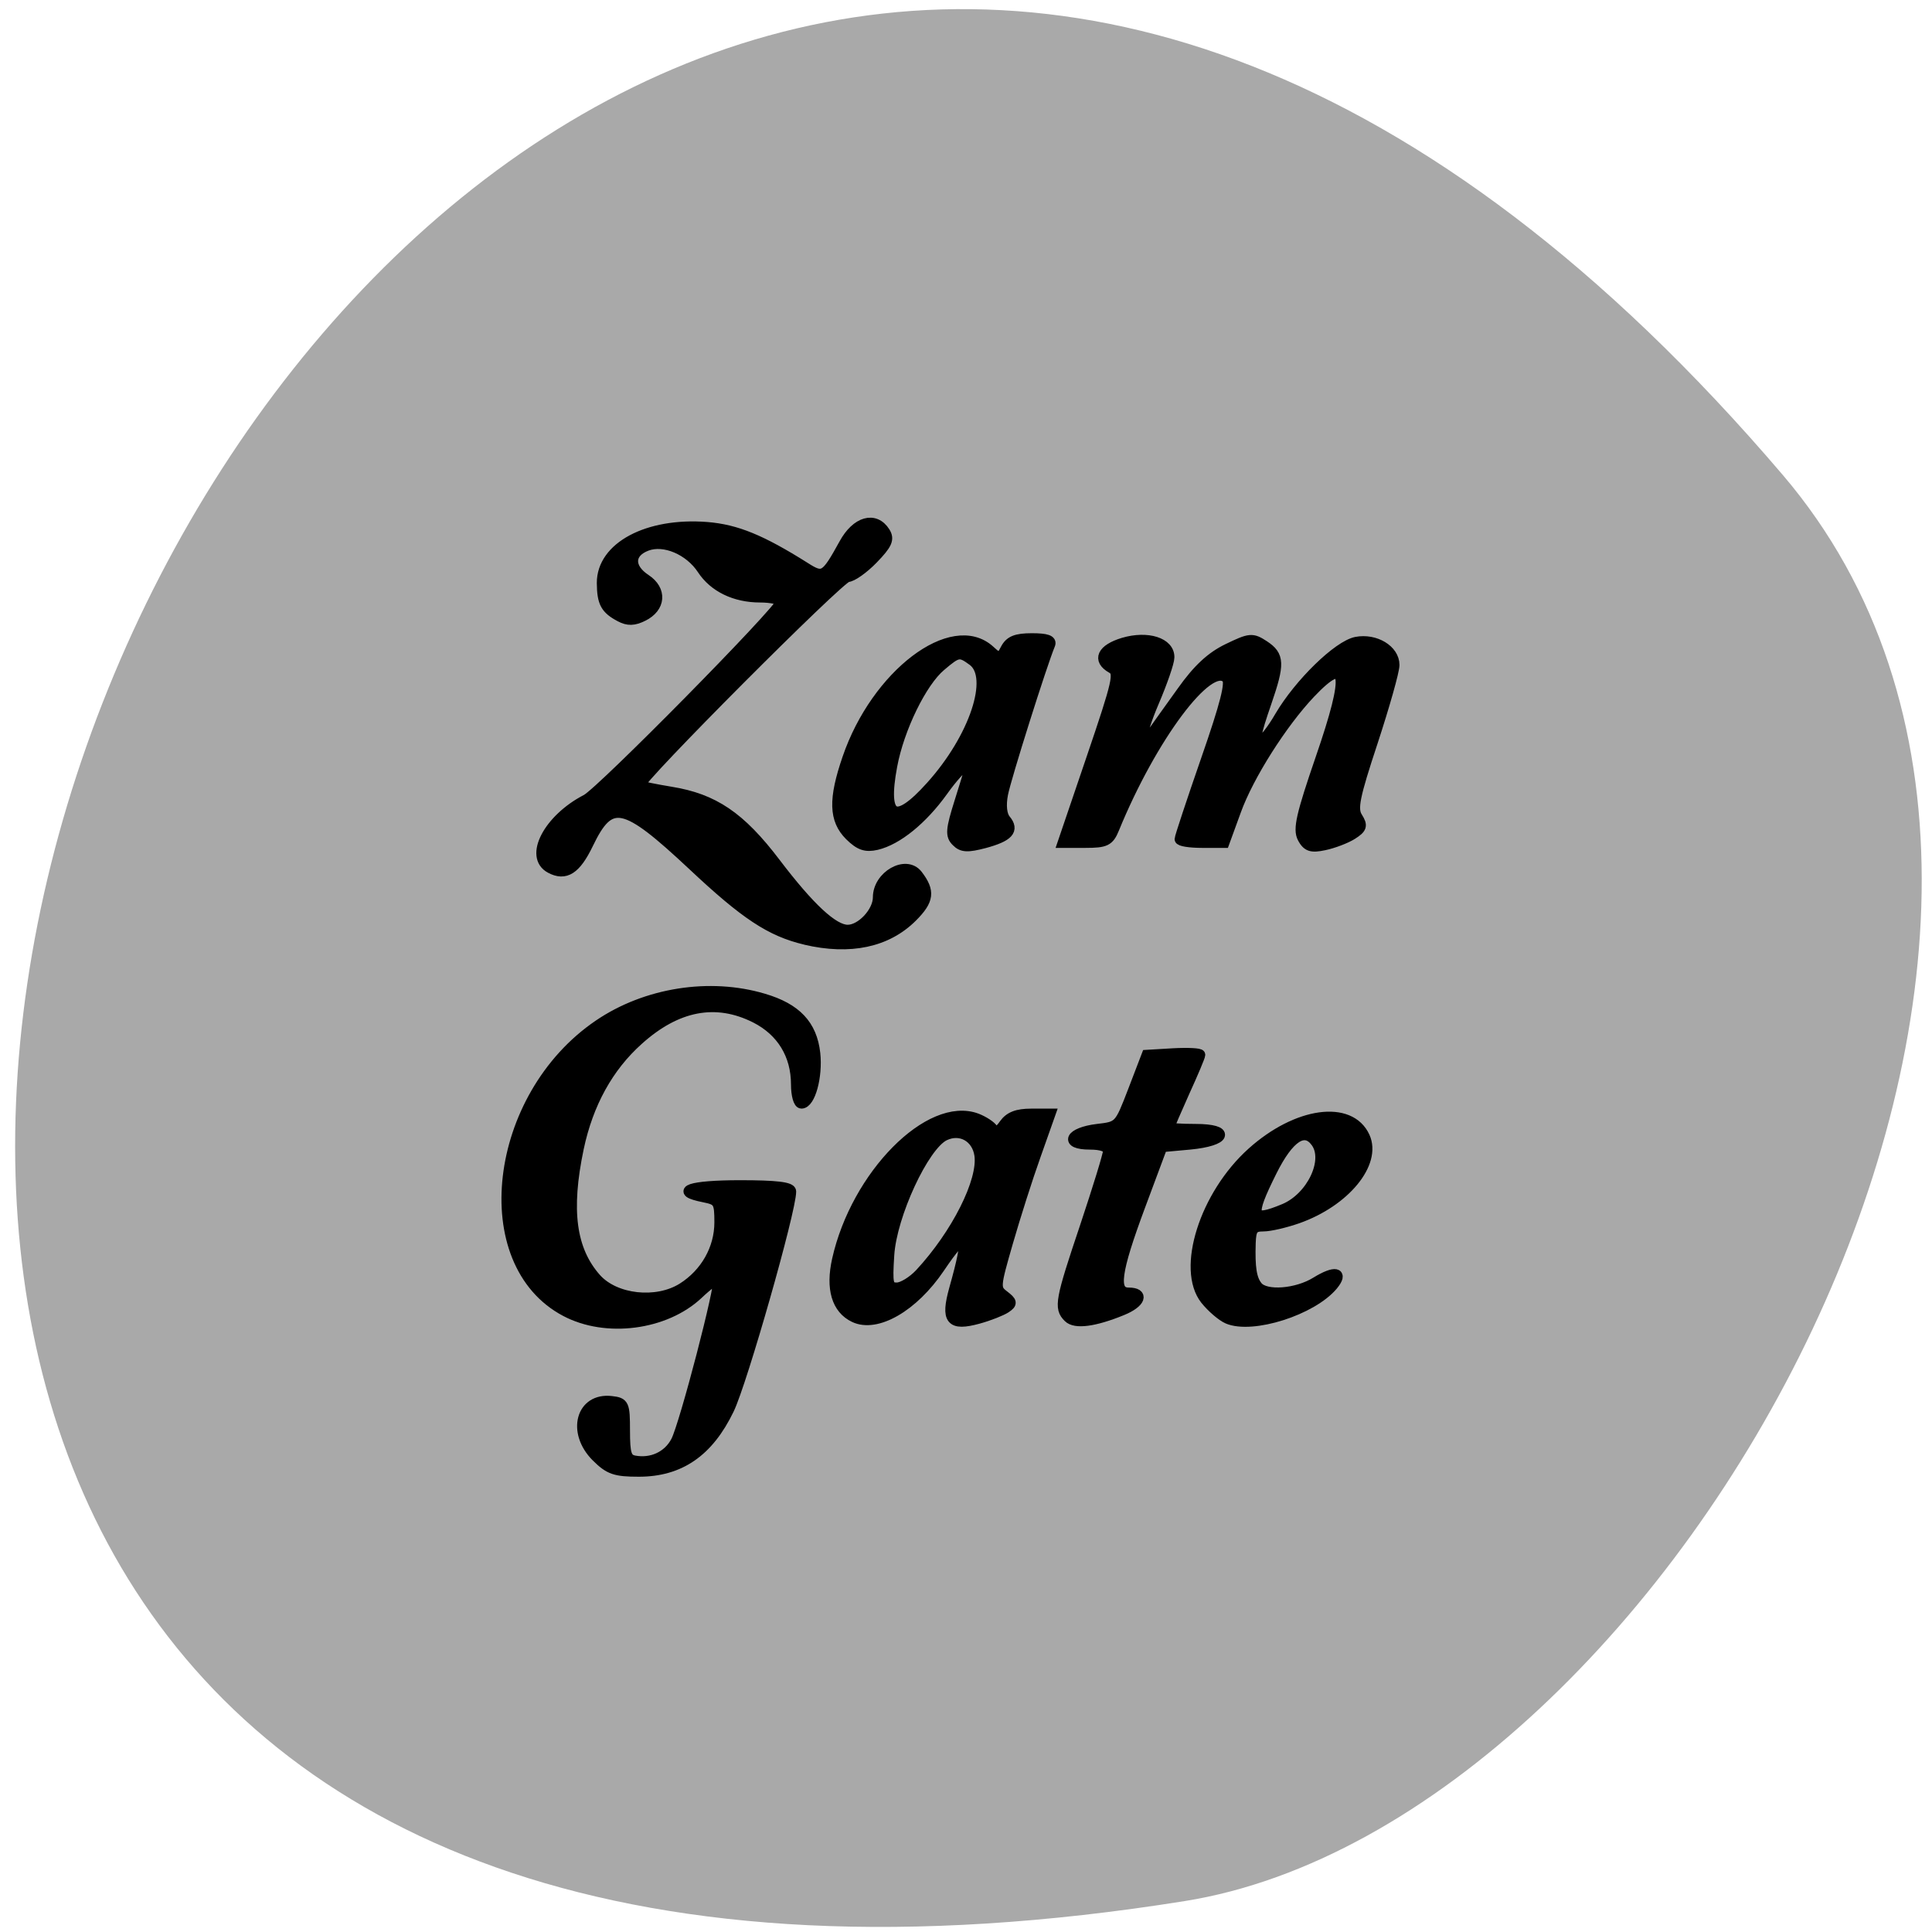 <svg xmlns="http://www.w3.org/2000/svg" viewBox="0 0 48 48"><path d="m 44.29 11.797 c -35.785 -41.938 -70.2 44.29 -14.852 35.434 c 12.137 -1.945 24.496 -24.13 14.852 -35.434" fill="#a9a9a9"/><g stroke="#000" stroke-width="1.351" transform="scale(0.188)"><path d="m 106.4 124.17 c -4.563 -1.083 -7.917 -3.292 -14.854 -9.813 c -9.104 -8.521 -10.896 -8.896 -13.813 -2.833 c -1.625 3.375 -3.02 4.271 -5 3.208 c -2.854 -1.521 -0.25 -6.5 4.75 -9.08 c 2 -1.042 25.708 -25.08 25.708 -26.08 c 0 -0.333 -1.229 -0.625 -2.729 -0.625 c -3.333 0 -6.125 -1.354 -7.667 -3.708 c -1.688 -2.563 -5.02 -3.979 -7.333 -3.104 c -2.375 0.896 -2.417 2.917 -0.125 4.417 c 2.146 1.417 1.979 3.729 -0.354 4.875 c -1.208 0.604 -2 0.625 -3.02 0.083 c -1.938 -1.021 -2.396 -1.854 -2.417 -4.458 c -0.021 -4.771 6.04 -8 13.854 -7.396 c 3.917 0.313 7.229 1.688 12.958 5.292 c 2.438 1.563 2.729 1.375 5.188 -3.083 c 1.625 -2.979 4.083 -3.667 5.417 -1.542 c 0.583 0.938 0.292 1.604 -1.583 3.542 c -1.271 1.313 -2.792 2.375 -3.354 2.375 c -0.958 -0.021 -27.958 27.06 -27.458 27.542 c 0.104 0.125 1.938 0.5 4.083 0.854 c 5.667 0.917 9.188 3.292 13.813 9.375 c 4.542 5.979 7.667 8.875 9.563 8.875 c 1.792 0 4 -2.375 4 -4.292 c 0 -2.854 3.688 -4.958 5.229 -2.979 c 1.667 2.167 1.521 3.354 -0.688 5.563 c -3.354 3.354 -8.229 4.396 -14.167 3"/><path d="m 172.13 110.73 c -0.604 -1.146 -0.167 -3.063 2.396 -10.521 c 3.917 -11.375 3.542 -13.75 -1.354 -8.604 c -3.75 3.958 -8.167 10.917 -9.833 15.542 l -1.542 4.229 h -2.938 c -1.625 0 -2.958 -0.208 -2.958 -0.479 c 0 -0.25 1.563 -4.979 3.479 -10.5 c 2.542 -7.313 3.292 -10.229 2.729 -10.771 c -2.333 -2.354 -9.917 7.771 -14.875 19.896 c -0.667 1.625 -1.125 1.854 -3.792 1.854 h -3 l 3.813 -11.208 c 3.458 -10.167 3.708 -11.271 2.667 -11.854 c -1.958 -1.104 -1.292 -2.521 1.542 -3.375 c 3.188 -0.938 6.104 -0.021 6.06 1.938 c 0 0.646 -0.917 3.292 -2.02 5.875 c -1.979 4.646 -2.083 6.708 -0.229 4.104 c 0.521 -0.75 2.292 -3.208 3.917 -5.479 c 2.083 -2.938 3.854 -4.583 6.06 -5.646 c 2.938 -1.417 3.229 -1.458 4.813 -0.417 c 2.02 1.333 2.063 2.396 0.313 7.479 c -1.521 4.417 -1.604 5.063 -0.729 5.063 c 0.333 0 1.458 -1.417 2.479 -3.188 c 2.563 -4.354 7.688 -9.354 10.1 -9.833 c 2.5 -0.479 5.04 1.042 5.04 3.042 c 0 0.833 -1.292 5.375 -2.854 10.146 c -2.396 7.25 -2.729 8.875 -2.02 9.979 c 0.708 1.125 0.604 1.458 -0.708 2.292 c -0.833 0.521 -2.479 1.146 -3.667 1.396 c -1.75 0.375 -2.271 0.188 -2.896 -0.958"/><path d="m 112.29 110.42 c -2.083 -2.083 -2.167 -4.792 -0.292 -10.229 c 3.792 -11.08 13.854 -18.708 18.792 -14.25 c 1.313 1.188 1.375 1.188 2.104 -0.188 c 0.563 -1.063 1.396 -1.396 3.479 -1.396 c 1.938 0 2.646 0.25 2.396 0.833 c -1.063 2.542 -5.854 17.708 -6.229 19.75 c -0.292 1.5 -0.146 2.771 0.354 3.375 c 1.167 1.396 0.375 2.25 -2.792 3.104 c -2.229 0.583 -2.958 0.563 -3.708 -0.208 c -0.813 -0.792 -0.75 -1.563 0.417 -5.271 c 1.604 -5.125 1.521 -4.688 0.771 -4.688 c -0.333 0 -1.688 1.479 -2.979 3.292 c -2.708 3.771 -6.02 6.458 -8.75 7.104 c -1.458 0.333 -2.25 0.063 -3.563 -1.229 m 10.729 -6.521 c 5.75 -6.375 8.438 -14.458 5.521 -16.583 c -1.708 -1.25 -1.958 -1.208 -4.208 0.708 c -2.521 2.104 -5.521 8.25 -6.438 13.208 c -1.313 7.02 0.417 7.917 5.125 2.667"/><path d="m 78.81 192.52 c -3.271 -3.271 -2.02 -7.833 2 -7.354 c 1.667 0.188 1.771 0.417 1.771 3.896 c 0 3.063 0.208 3.75 1.229 3.958 c 2.292 0.438 4.479 -0.563 5.521 -2.563 c 1.146 -2.208 6.02 -20.917 5.563 -21.375 c -0.146 -0.167 -1.354 0.729 -2.646 1.958 c -4.354 4.083 -12.146 5.104 -17.5 2.271 c -12.188 -6.417 -9.625 -28.396 4.396 -37.896 c 6.229 -4.229 14.646 -5.563 21.771 -3.438 c 4.313 1.271 6.396 3.479 6.813 7.229 c 0.333 3.063 -0.646 6.625 -1.813 6.625 c -0.396 0 -0.708 -1.125 -0.708 -2.521 c 0 -3.917 -1.917 -7.04 -5.375 -8.792 c -5.208 -2.625 -10.396 -1.646 -15.479 2.938 c -3.979 3.563 -6.625 8.375 -7.875 14.271 c -1.729 8.208 -1.021 13.479 2.313 17.229 c 2.5 2.792 7.979 3.396 11.396 1.25 c 3.042 -1.917 4.896 -5.188 4.896 -8.667 c 0 -2.688 -0.146 -2.938 -2.02 -3.313 c -4.125 -0.813 -1.833 -1.583 4.729 -1.583 c 4.792 0 6.75 0.229 6.75 0.813 c 0 2.542 -6.458 25.21 -8.208 28.813 c -2.708 5.604 -6.5 8.208 -11.917 8.208 c -3.104 0 -3.917 -0.271 -5.604 -1.958"/><path d="m 112.88 174.08 c -2.313 -1.104 -3.104 -3.792 -2.25 -7.604 c 2.5 -11.188 12.229 -21.02 18.458 -18.667 c 0.917 0.354 1.896 1 2.146 1.417 c 0.333 0.5 0.813 0.292 1.458 -0.646 c 0.708 -1 1.729 -1.396 3.563 -1.396 h 2.563 l -1.938 5.479 c -1.083 3.02 -2.729 8.208 -3.688 11.542 c -1.688 5.854 -1.708 6.083 -0.5 7 c 1.083 0.833 1.125 1.042 0.229 1.646 c -0.563 0.375 -2.188 1.021 -3.625 1.417 c -3.667 1 -4.333 0.188 -3.187 -3.938 c 2.104 -7.479 1.667 -8.104 -1.938 -2.771 c -3.479 5.146 -8.333 7.938 -11.292 6.521 m 8.688 -5.771 c 4.833 -5.208 8.375 -12.25 7.875 -15.667 c -0.354 -2.375 -2.521 -3.583 -4.625 -2.563 c -2.729 1.333 -6.979 10.5 -7.313 15.771 c -0.25 3.896 -0.146 4.313 1.021 4.313 c 0.729 0 2.083 -0.833 3.042 -1.854"/><path d="m 141.19 174.1 c -1.271 -1.25 -1.083 -2.25 2.208 -12.04 c 1.667 -5 3.042 -9.458 3.042 -9.938 c 0 -0.563 -0.896 -0.875 -2.417 -0.875 c -3.438 0 -2.646 -1.604 1 -2.042 c 2.875 -0.333 2.896 -0.354 4.708 -5.063 l 1.813 -4.729 l 3.521 -0.208 c 1.938 -0.104 3.542 -0.021 3.542 0.188 c 0 0.208 -0.917 2.396 -2.042 4.854 c -1.104 2.458 -2.02 4.583 -2.02 4.729 c 0 0.125 1.542 0.229 3.438 0.229 c 4.708 0 4.125 1.583 -0.75 2.042 l -3.646 0.333 l -2.896 7.771 c -3.271 8.792 -3.625 11.479 -1.542 11.479 c 2.083 0 1.604 1.333 -0.854 2.333 c -3.667 1.5 -6.208 1.833 -7.104 0.938"/><path d="m 162.23 174.27 c -0.771 -0.333 -2.104 -1.479 -2.938 -2.521 c -3.188 -4.04 -0.104 -13.833 6.167 -19.458 c 5.938 -5.333 12.958 -6.292 14.896 -2.063 c 1.583 3.479 -2.604 8.583 -8.875 10.792 c -1.604 0.563 -3.646 1.042 -4.521 1.042 c -1.333 0 -1.625 0.354 -1.688 2.188 c -0.104 3.25 0.125 4.792 0.917 5.75 c 1.063 1.313 5.188 1 7.729 -0.583 c 2.5 -1.542 3.667 -1.313 2.229 0.438 c -2.75 3.292 -10.646 5.813 -13.917 4.417 m 7.479 -14.521 c 3.625 -1.521 5.958 -6.417 4.188 -8.813 c -1.479 -2.042 -3.542 -0.708 -5.813 3.833 c -3.02 6.06 -2.792 6.813 1.625 4.979"/></g></svg>